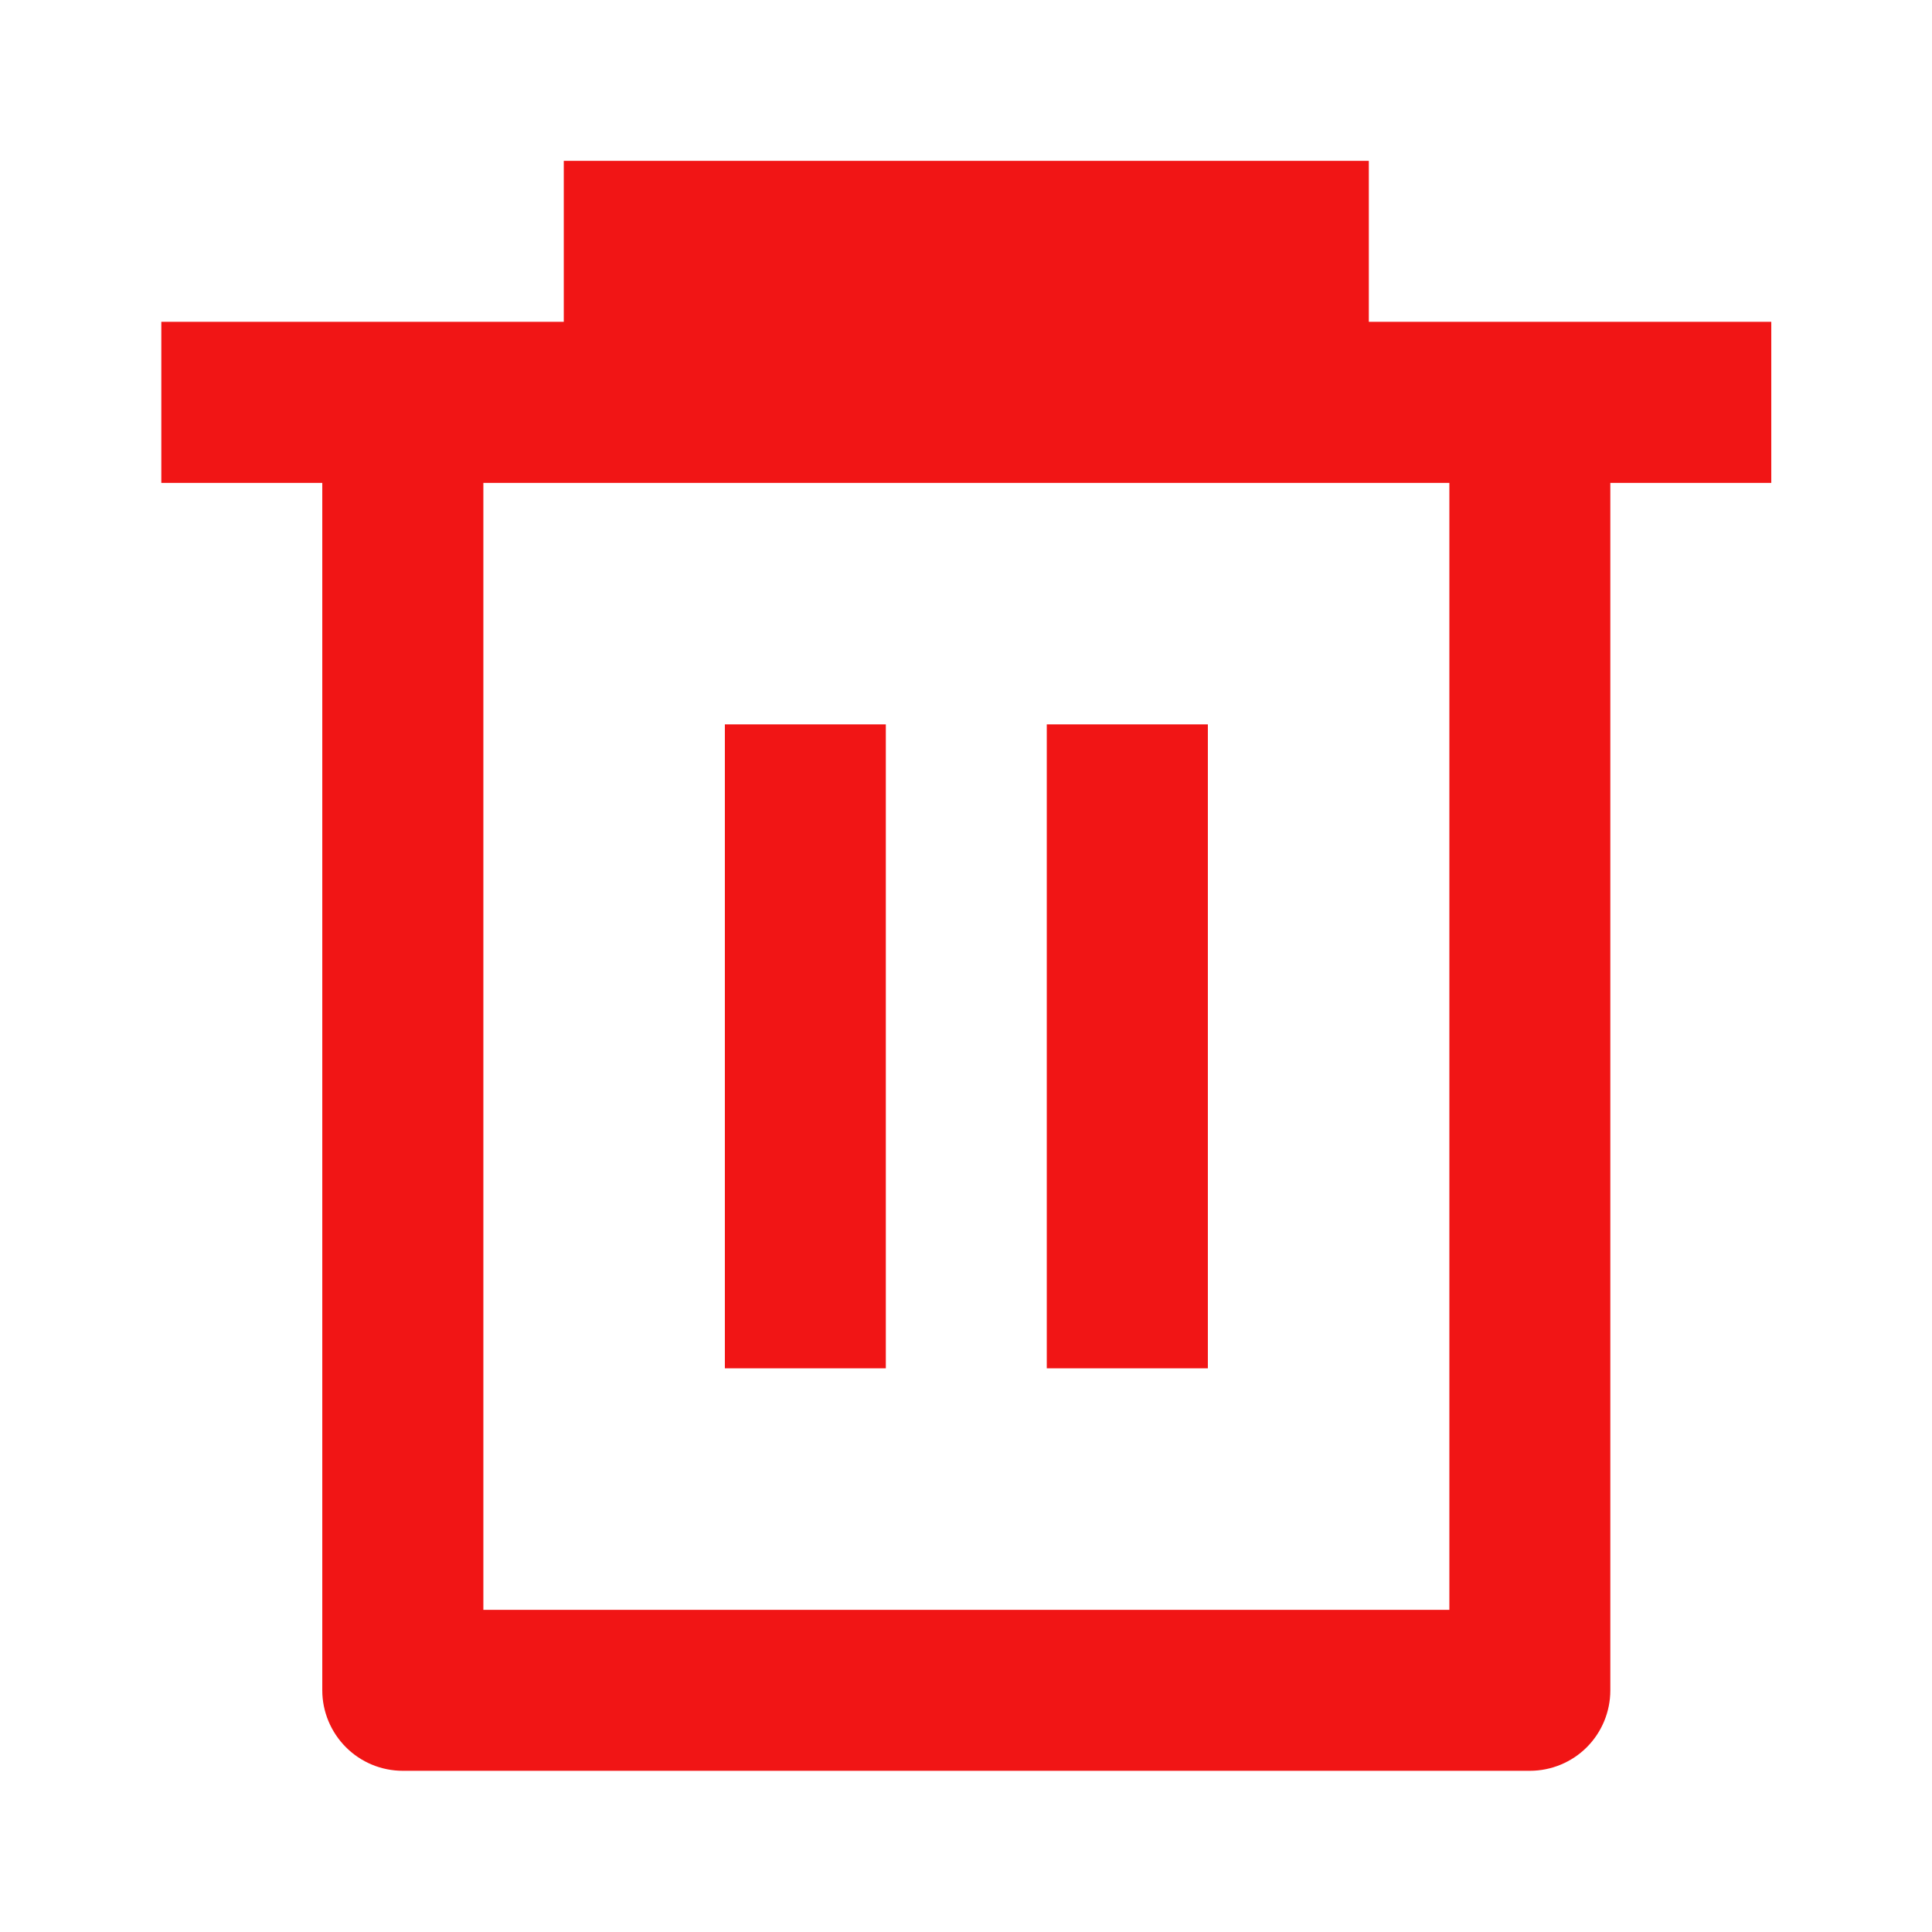 <svg width="16" height="16" viewBox="0 0 16 16" fill="none" xmlns="http://www.w3.org/2000/svg">
<g clip-path="url(#clip0_3228_117288)">
<path d="M4.669 2.665V1.332H11.336V2.665H14.669V3.999H13.336V13.999C13.336 14.175 13.266 14.345 13.141 14.47C13.016 14.595 12.846 14.665 12.669 14.665H3.336C3.159 14.665 2.99 14.595 2.865 14.47C2.74 14.345 2.669 14.175 2.669 13.999V3.999H1.336V2.665H4.669ZM4.003 3.999V13.332H12.003V3.999H4.003ZM6.003 5.999H7.336V11.332H6.003V5.999ZM8.669 5.999H10.003V11.332H8.669V5.999Z" fill="#F11515"/>
</g>
<defs>
<clipPath id="clip0_3228_117288">
<rect width="16" height="16" fill="white"/>
</clipPath>
</defs>
</svg>
